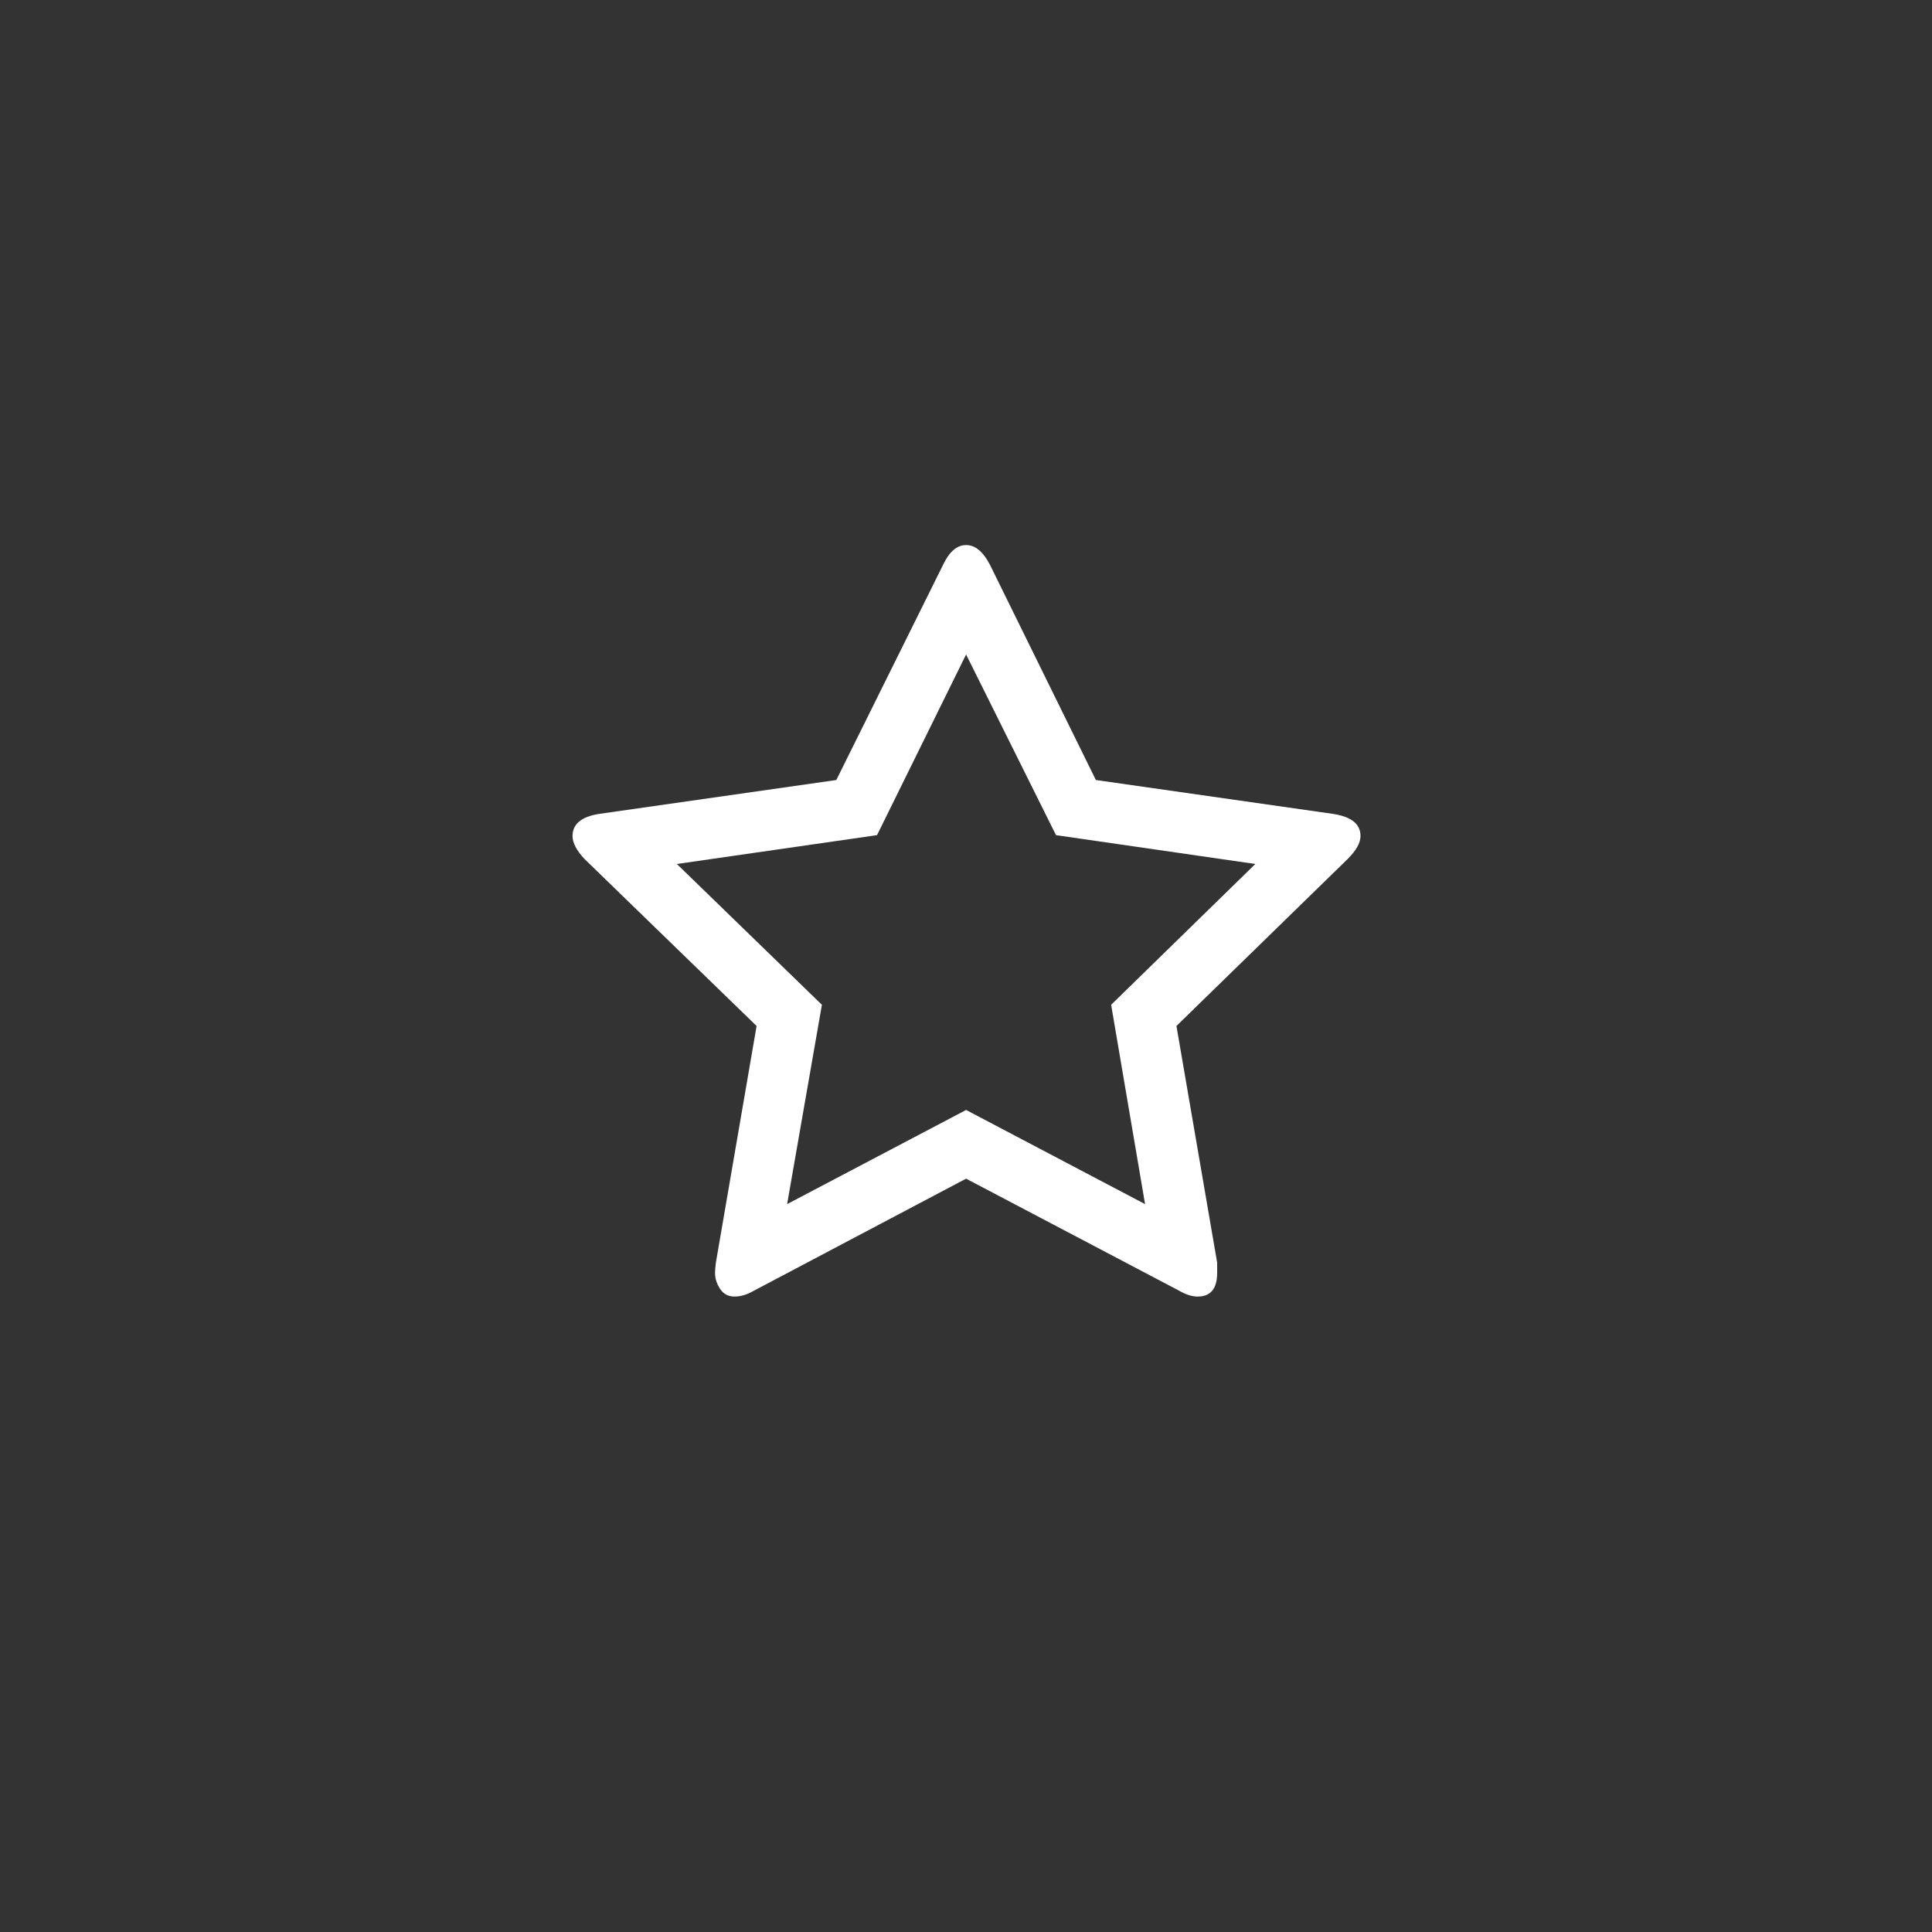 <svg width="41" height="41" viewBox="0 0 41 41" fill="none" xmlns="http://www.w3.org/2000/svg">
<rect x="0" y="0" width="41" height="41" fill="#333333" stroke="none"/>
<path d="M23.58 21.323L26.64 18.335L22.41 17.723L20.502 13.889L18.612 17.723L14.364 18.335L17.442 21.323L16.704 25.553L20.502 23.555L24.3 25.553L23.58 21.323ZM28.872 17.741C28.872 17.885 28.782 18.047 28.602 18.227L24.966 21.773L25.83 26.795V27.011C25.83 27.347 25.692 27.515 25.416 27.515C25.296 27.515 25.164 27.473 25.02 27.389L20.502 25.013L16.002 27.389C15.858 27.473 15.72 27.515 15.588 27.515C15.456 27.515 15.354 27.461 15.282 27.353C15.21 27.245 15.174 27.131 15.174 27.011C15.174 26.963 15.18 26.891 15.192 26.795L16.056 21.773L12.402 18.227C12.234 18.047 12.15 17.885 12.15 17.741C12.15 17.489 12.336 17.333 12.708 17.273L17.748 16.553L20.016 11.981C20.148 11.705 20.31 11.567 20.502 11.567C20.694 11.567 20.862 11.705 21.006 11.981L23.256 16.553L28.296 17.273C28.68 17.333 28.872 17.489 28.872 17.741Z" fill="white"/>
</svg>
